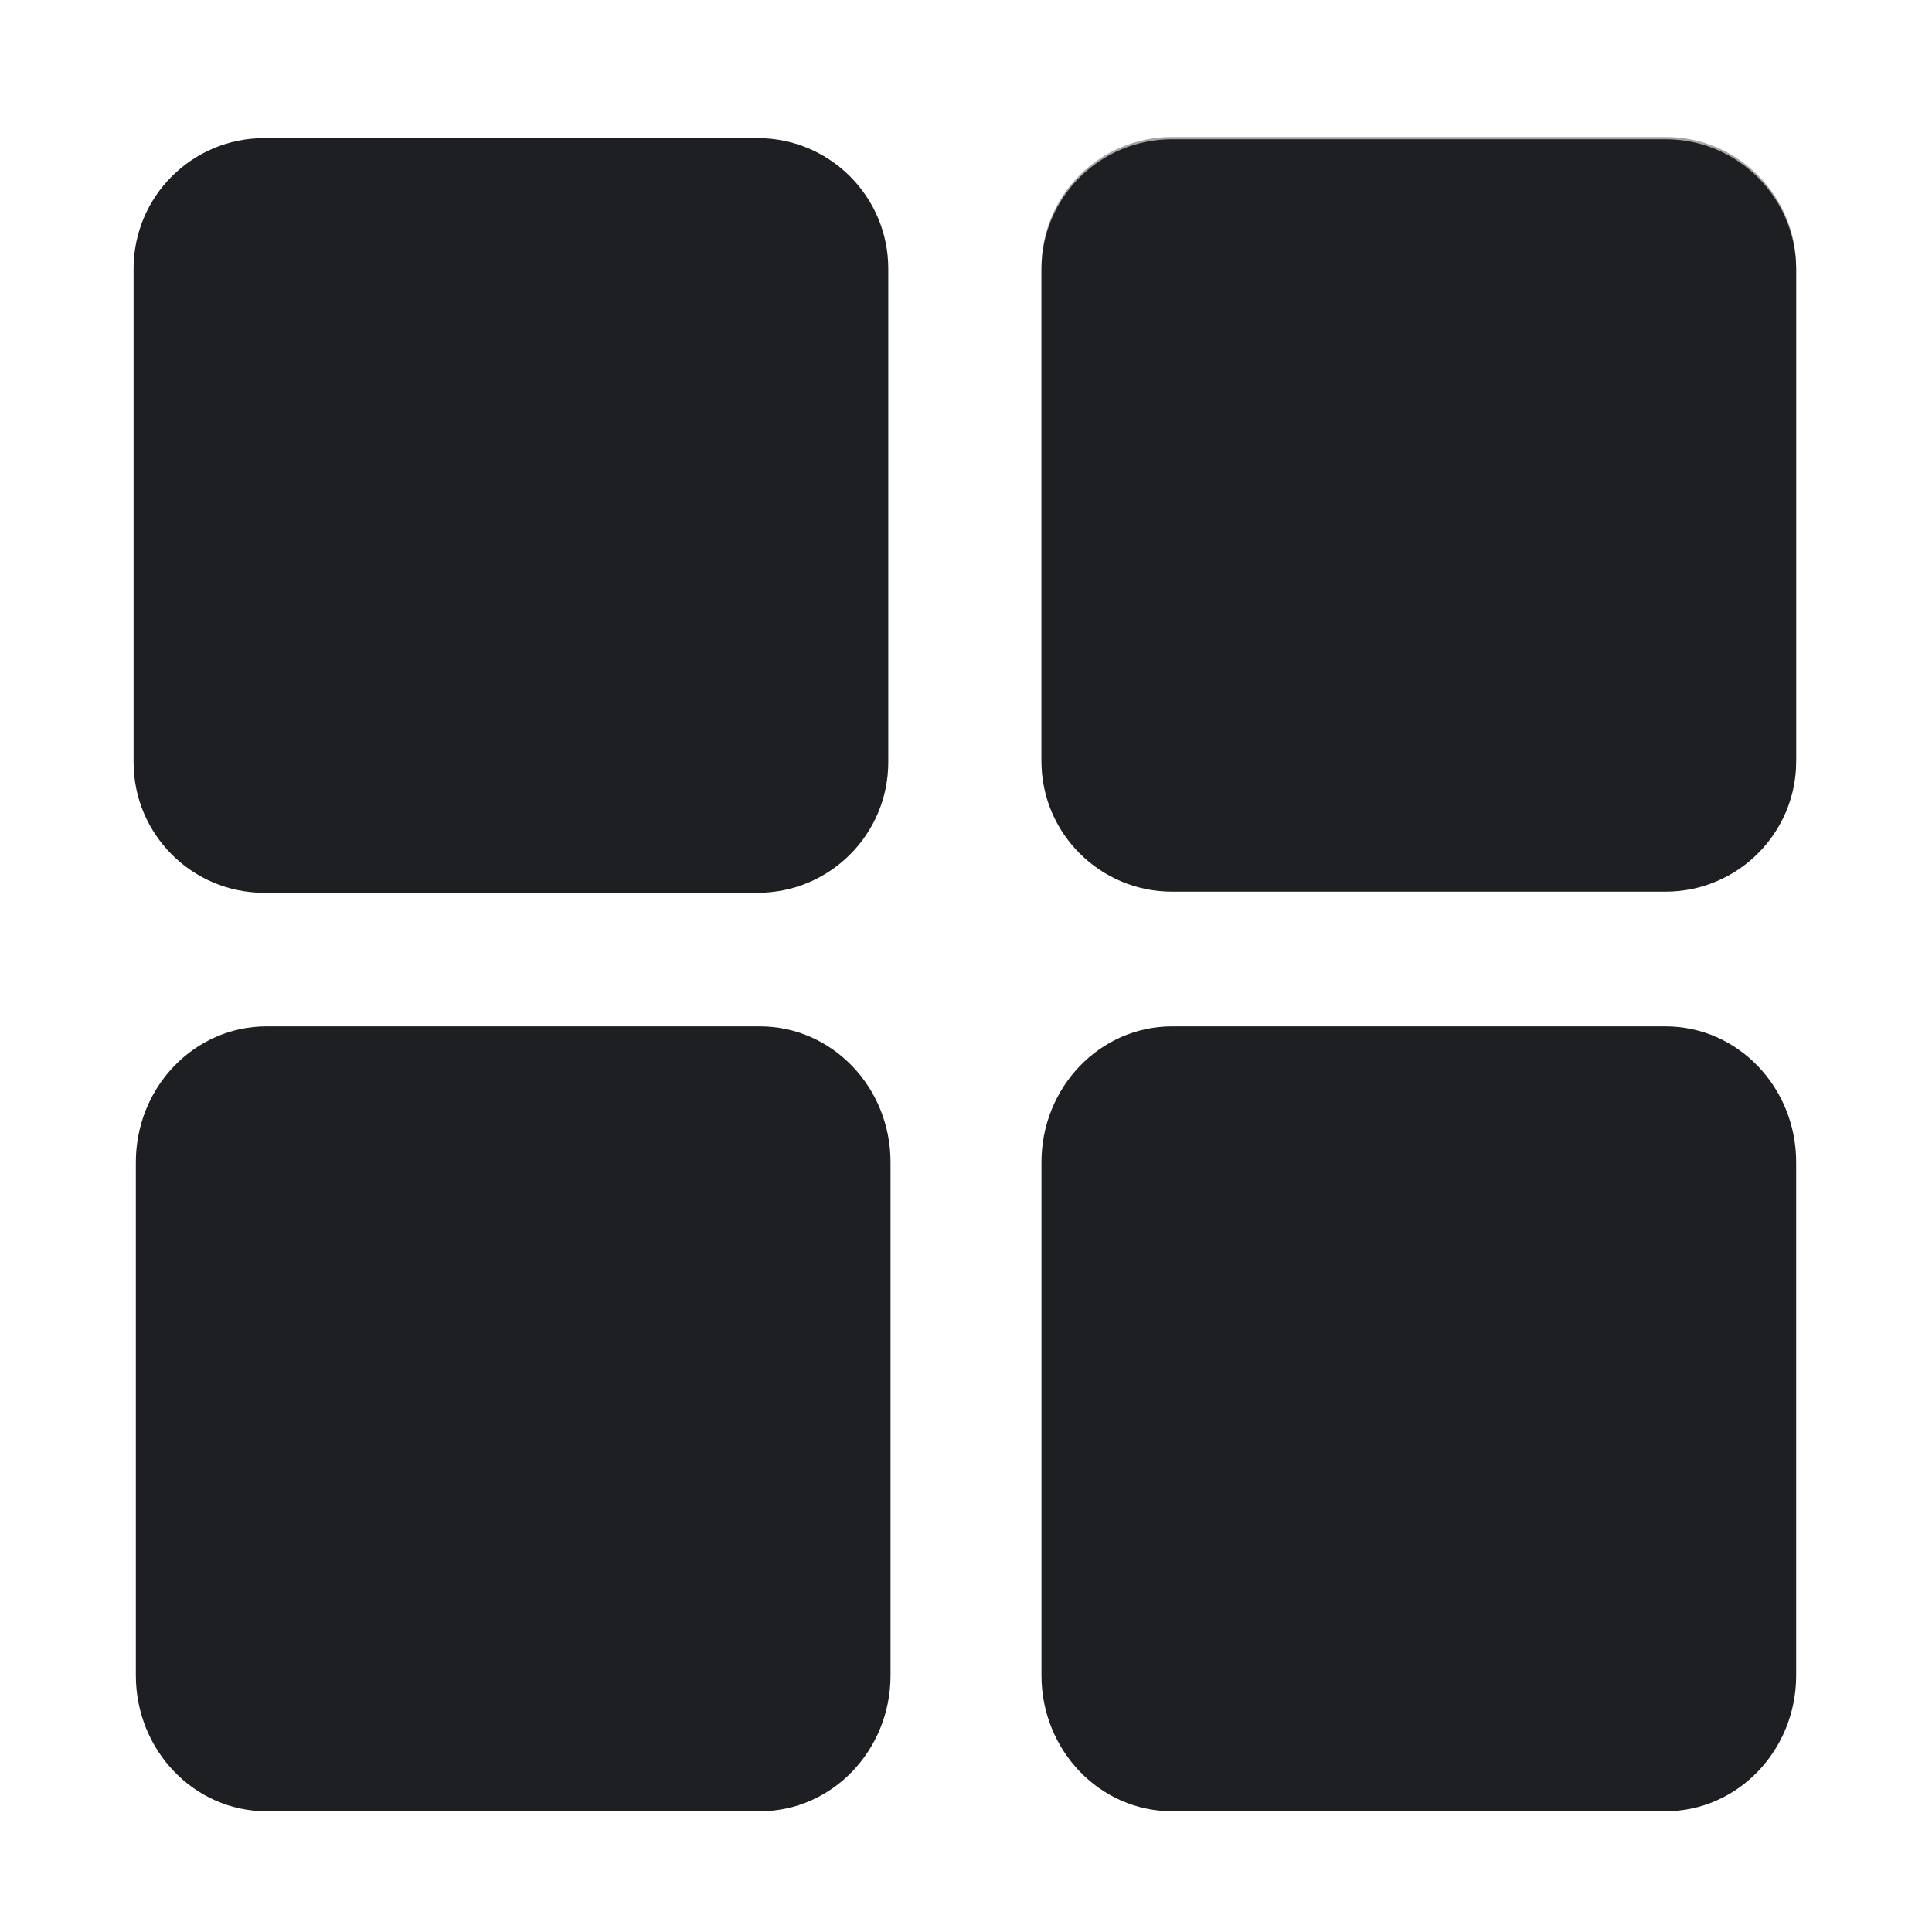 <?xml version="1.0" encoding="utf-8"?>
<!-- Generator: Adobe Illustrator 24.2.0, SVG Export Plug-In . SVG Version: 6.00 Build 0)  -->
<svg version="1.1" id="Layer_1" xmlns="http://www.w3.org/2000/svg" xmlns:xlink="http://www.w3.org/1999/xlink" x="0px" y="0px"
	 viewBox="0 0 512 512" style="enable-background:new 0 0 512 512;" xml:space="preserve">
<style type="text/css">
	.st0{fill:none;}
	.st1{fill:#1E1F22;}
	.st2{fill:#A5A5A6;}
</style>
<rect id="backgroundrect" class="st0" width="512" height="512"/>
<g>
	<path id="svg_1" class="st1" d="M200.8,236.6H70c-19.1,0-34.6-15.5-34.6-34.6V71.2c0-19.1,15.5-34.6,34.6-34.6h130.8
		c19.1,0,34.6,15.5,34.6,34.6V202C235.4,221.1,219.9,236.6,200.8,236.6z"/>
	<path id="svg_2" class="st2" d="M441.4,235.7H310.6c-19.1,0-34.6-15.5-34.6-34.5V70.8c0-19.1,15.5-34.5,34.6-34.5h130.8
		c19.1,0,34.6,15.5,34.6,34.5v130.4C476,220.3,460.5,235.7,441.4,235.7z"/>
	<path id="svg_5" class="st1" d="M441.4,236.3H310.6c-19.1,0-34.6-15.5-34.6-34.5V71.4c0-19.1,15.5-34.5,34.6-34.5h130.8
		c19.1,0,34.6,15.5,34.6,34.5v130.4C476,220.8,460.5,236.3,441.4,236.3z"/>
	<path id="svg_3" class="st1" d="M201.4,480H70.6C51.5,480,36,463.9,36,444V308c0-19.9,15.5-36,34.6-36h130.8
		c19.1,0,34.6,16.1,34.6,36v136C236,463.9,220.5,480,201.4,480z"/>
	<path id="svg_4" class="st1" d="M441.4,480H310.6c-19.1,0-34.6-16.1-34.6-36V308c0-19.9,15.5-36,34.6-36h130.8
		c19.1,0,34.6,16.1,34.6,36v136C476,463.9,460.5,480,441.4,480z"/>
</g>
</svg>
